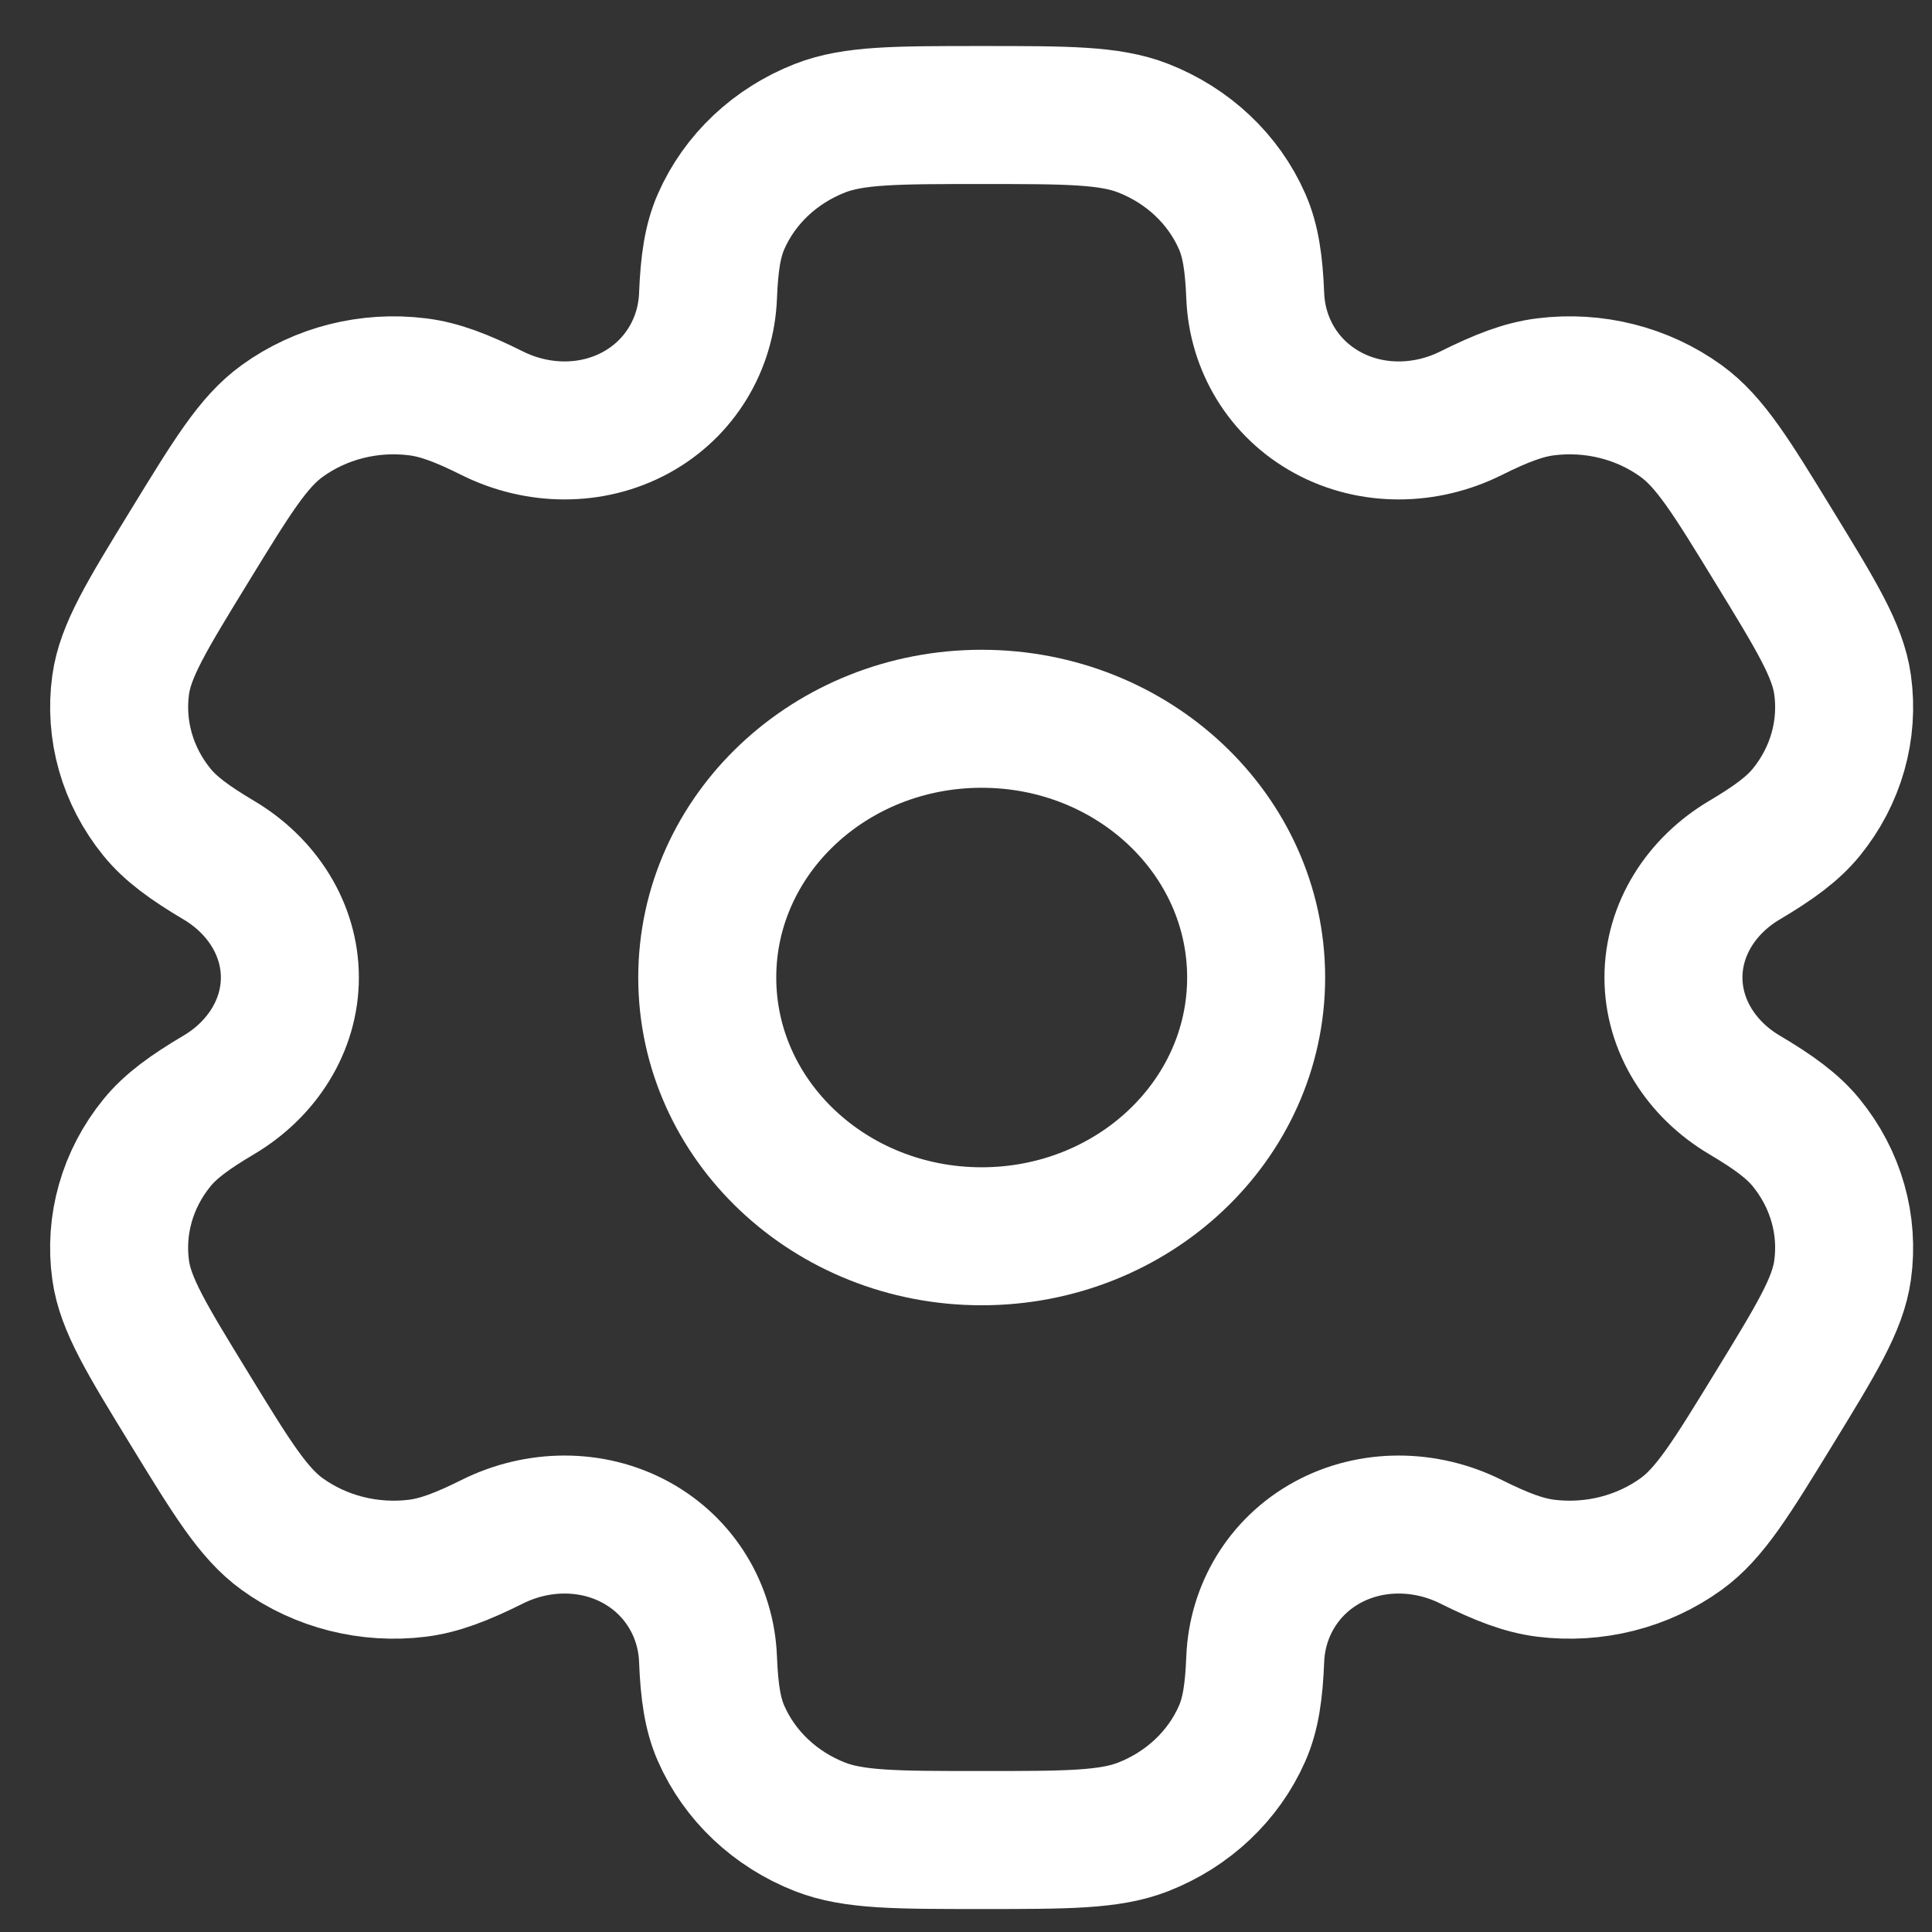 <svg width="28" height="28" viewBox="0 0 28 28" fill="none" xmlns="http://www.w3.org/2000/svg">
<rect x="0" y="0" width="28" height="28" fill="#333333" stroke="none"/>
<path d="M14.227 17.917C16.424 17.917 18.205 16.238 18.205 14.167C18.205 12.096 16.424 10.417 14.227 10.417C12.031 10.417 10.25 12.096 10.25 14.167C10.25 16.238 12.031 17.917 14.227 17.917Z" stroke="white" stroke-width="2"/>
<path d="M16.567 1.857C16.08 1.667 15.462 1.667 14.227 1.667C12.991 1.667 12.373 1.667 11.886 1.857C11.236 2.111 10.72 2.597 10.451 3.21C10.328 3.49 10.28 3.815 10.261 4.289C10.234 4.986 9.854 5.632 9.214 5.98C8.573 6.329 7.791 6.316 7.136 5.99C6.691 5.768 6.369 5.645 6.05 5.606C5.353 5.519 4.648 5.697 4.09 6.101C3.671 6.403 3.363 6.908 2.745 7.917C2.127 8.925 1.818 9.43 1.749 9.923C1.658 10.58 1.847 11.245 2.275 11.771C2.47 12.011 2.745 12.213 3.171 12.466C3.797 12.837 4.201 13.469 4.201 14.167C4.201 14.864 3.797 15.497 3.171 15.868C2.745 16.12 2.47 16.322 2.275 16.562C1.846 17.088 1.657 17.753 1.749 18.41C1.818 18.904 2.127 19.408 2.745 20.417C3.362 21.425 3.671 21.93 4.09 22.233C4.648 22.636 5.353 22.814 6.05 22.728C6.368 22.688 6.691 22.565 7.136 22.343C7.79 22.017 8.573 22.004 9.214 22.353C9.854 22.702 10.234 23.347 10.261 24.044C10.28 24.519 10.328 24.844 10.451 25.123C10.72 25.736 11.236 26.223 11.886 26.477C12.373 26.667 12.991 26.667 14.227 26.667C15.462 26.667 16.08 26.667 16.567 26.477C17.217 26.223 17.733 25.736 18.002 25.123C18.125 24.844 18.173 24.519 18.192 24.044C18.22 23.347 18.599 22.702 19.239 22.353C19.88 22.004 20.663 22.017 21.317 22.343C21.762 22.565 22.085 22.688 22.403 22.728C23.1 22.814 23.805 22.636 24.363 22.233C24.782 21.93 25.09 21.425 25.708 20.417C26.326 19.408 26.635 18.904 26.704 18.41C26.796 17.753 26.607 17.088 26.178 16.562C25.983 16.322 25.708 16.12 25.282 15.868C24.656 15.497 24.253 14.864 24.253 14.167C24.253 13.469 24.656 12.837 25.282 12.466C25.709 12.213 25.983 12.011 26.179 11.771C26.607 11.245 26.796 10.58 26.704 9.923C26.635 9.43 26.326 8.926 25.708 7.917C25.091 6.908 24.782 6.404 24.363 6.101C23.805 5.697 23.1 5.519 22.403 5.606C22.085 5.645 21.762 5.768 21.317 5.99C20.663 6.316 19.88 6.329 19.24 5.98C18.599 5.632 18.22 4.986 18.192 4.289C18.173 3.815 18.125 3.49 18.002 3.21C17.733 2.597 17.217 2.111 16.567 1.857Z" stroke="white" stroke-width="2"/>
</svg>
